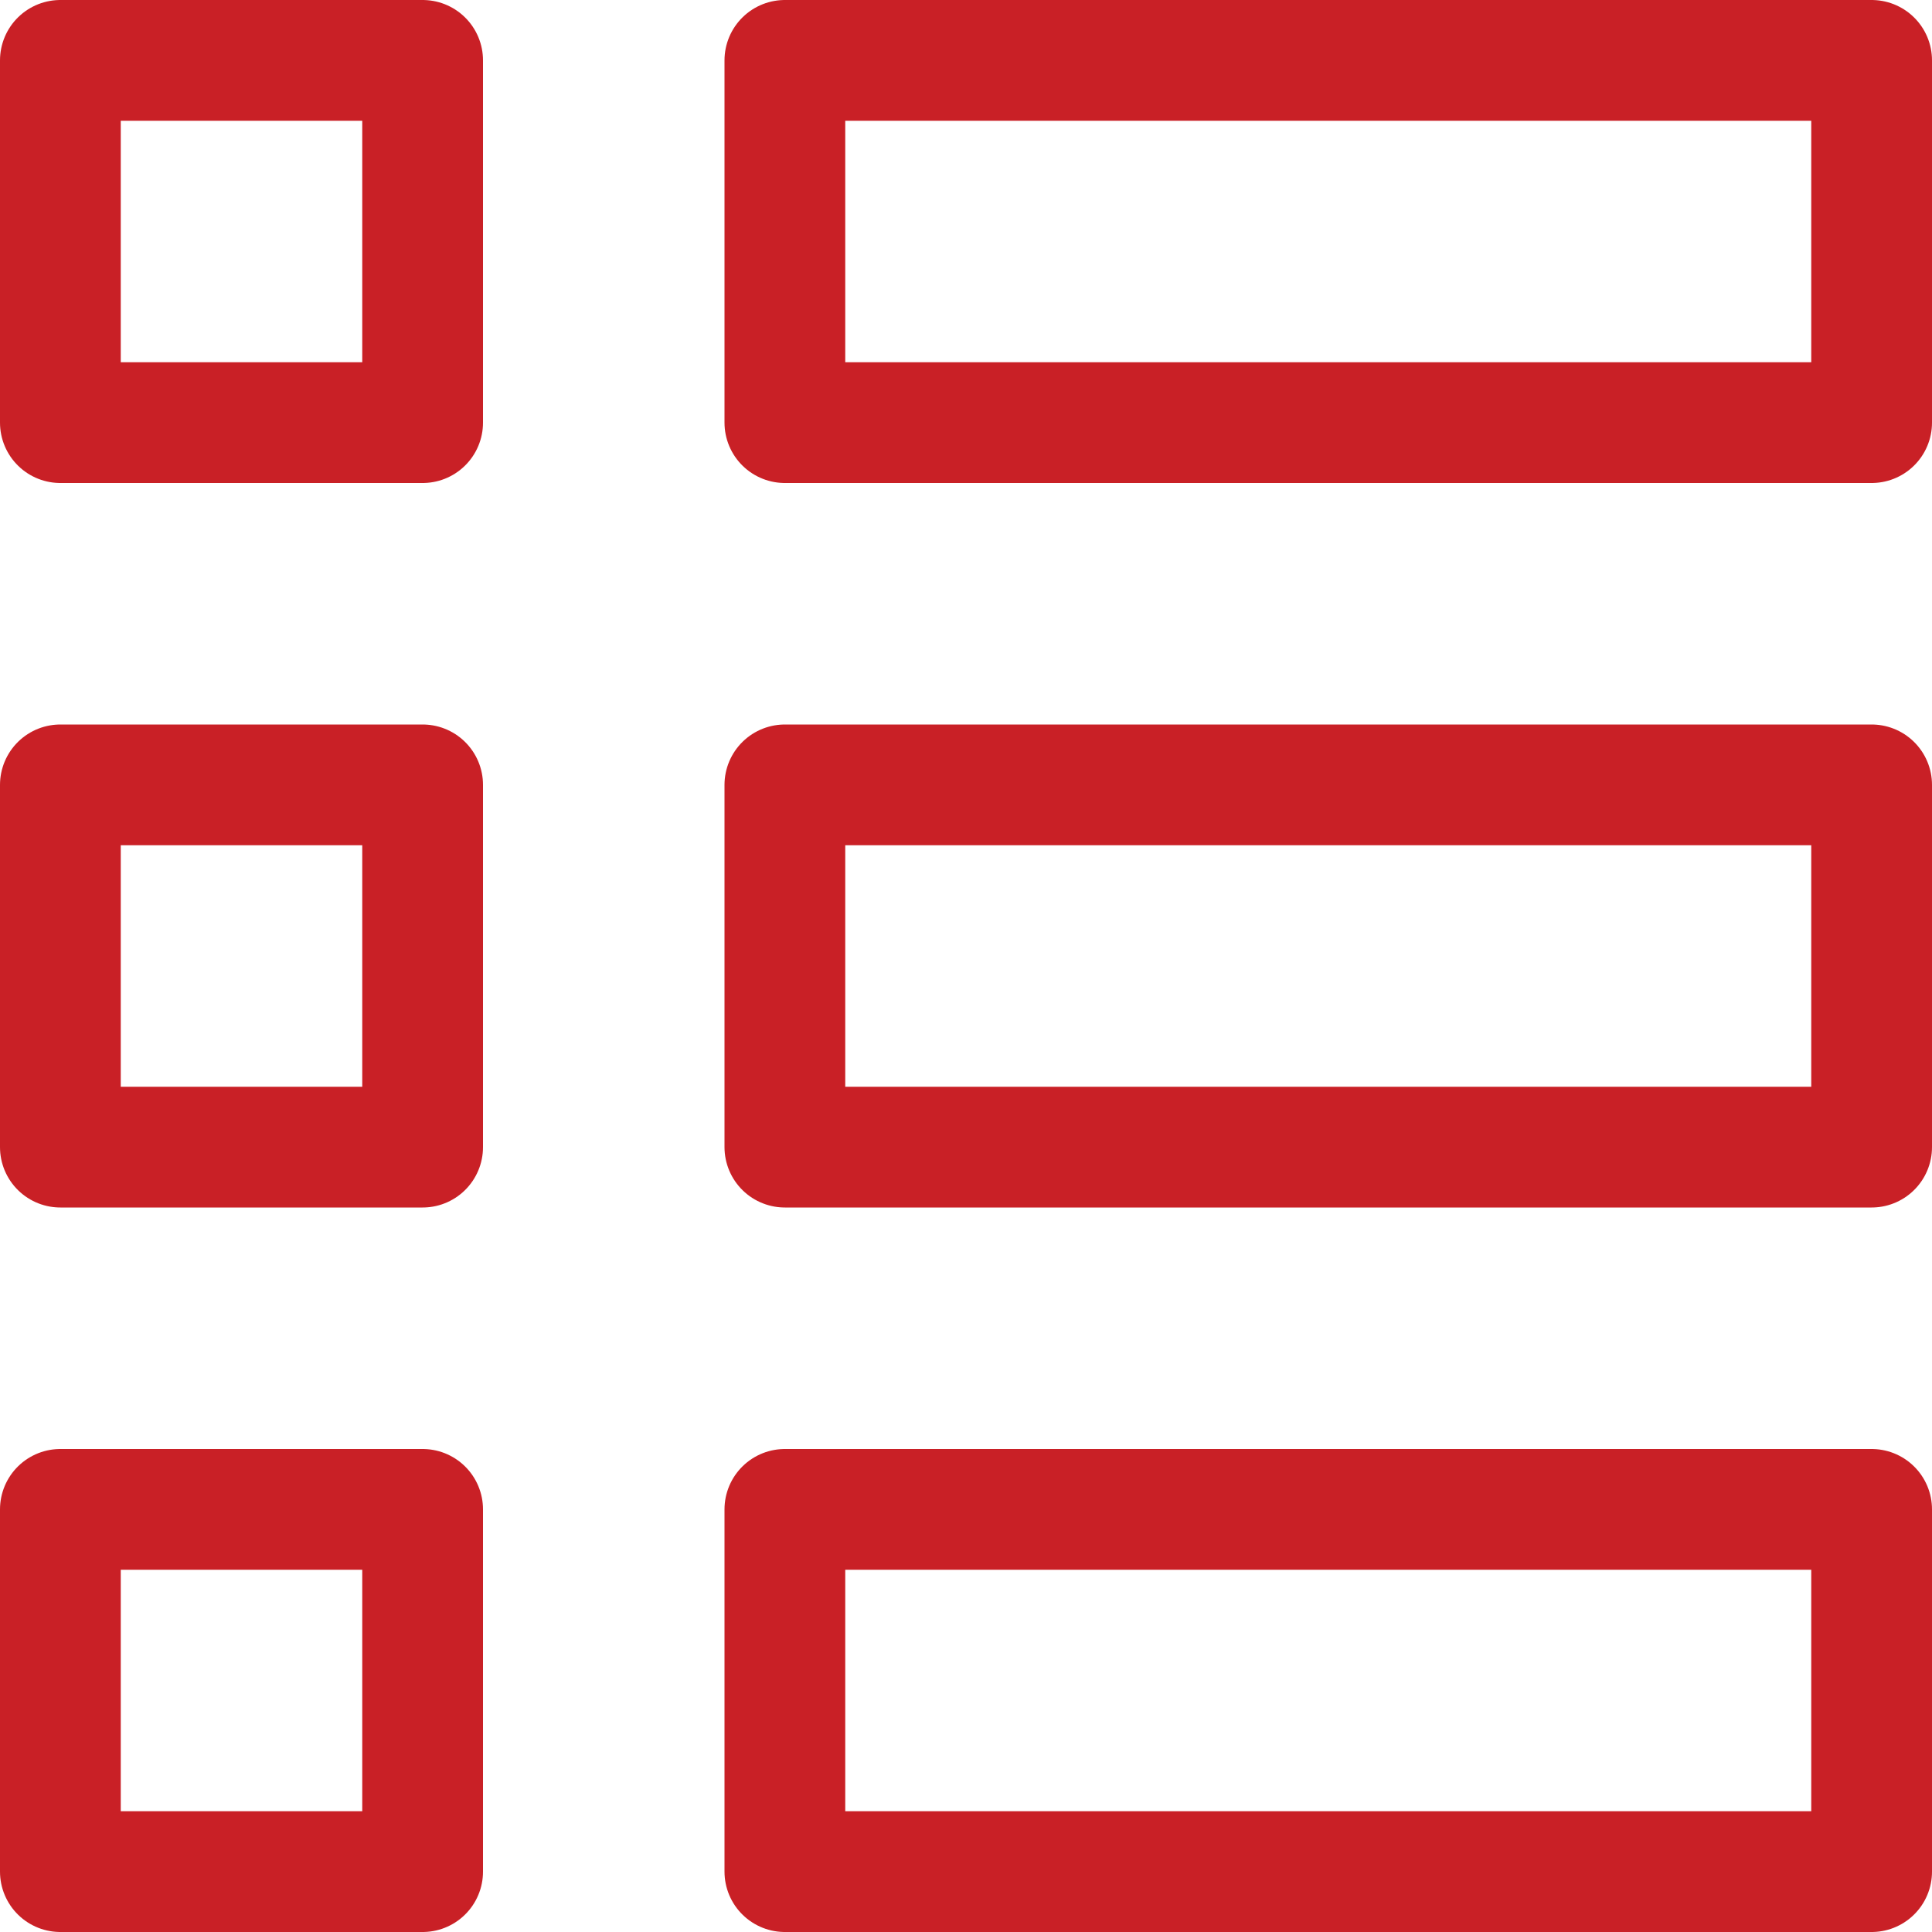 <svg id="bullet-list-70" xmlns="http://www.w3.org/2000/svg" width="16" height="16" viewBox="0 0 16 16">
  <rect id="Rectangle-path" width="3" height="3" transform="translate(0.5 0.5)" fill="none" stroke="#c92026" stroke-linecap="round" stroke-linejoin="round" stroke-miterlimit="10" stroke-width="1"/>
  <rect id="Rectangle-path-2" data-name="Rectangle-path" width="3" height="3" transform="translate(0.5 6.5)" fill="none" stroke="#c92026" stroke-linecap="round" stroke-linejoin="round" stroke-miterlimit="10" stroke-width="1"/>
  <rect id="Rectangle-path-3" data-name="Rectangle-path" width="3" height="3" transform="translate(0.5 12.5)" fill="none" stroke="#c92026" stroke-linecap="round" stroke-linejoin="round" stroke-miterlimit="10" stroke-width="1"/>
  <rect id="Rectangle-path-4" data-name="Rectangle-path" width="9" height="3" transform="translate(6.5 0.5)" fill="none" stroke="#c92026" stroke-linecap="round" stroke-linejoin="round" stroke-miterlimit="10" stroke-width="1"/>
  <rect id="Rectangle-path-5" data-name="Rectangle-path" width="9" height="3" transform="translate(6.5 6.5)" fill="none" stroke="#c92026" stroke-linecap="round" stroke-linejoin="round" stroke-miterlimit="10" stroke-width="1"/>
  <rect id="Rectangle-path-6" data-name="Rectangle-path" width="9" height="3" transform="translate(6.5 12.5)" fill="none" stroke="#c92026" stroke-linecap="round" stroke-linejoin="round" stroke-miterlimit="10" stroke-width="1"/>
</svg>
